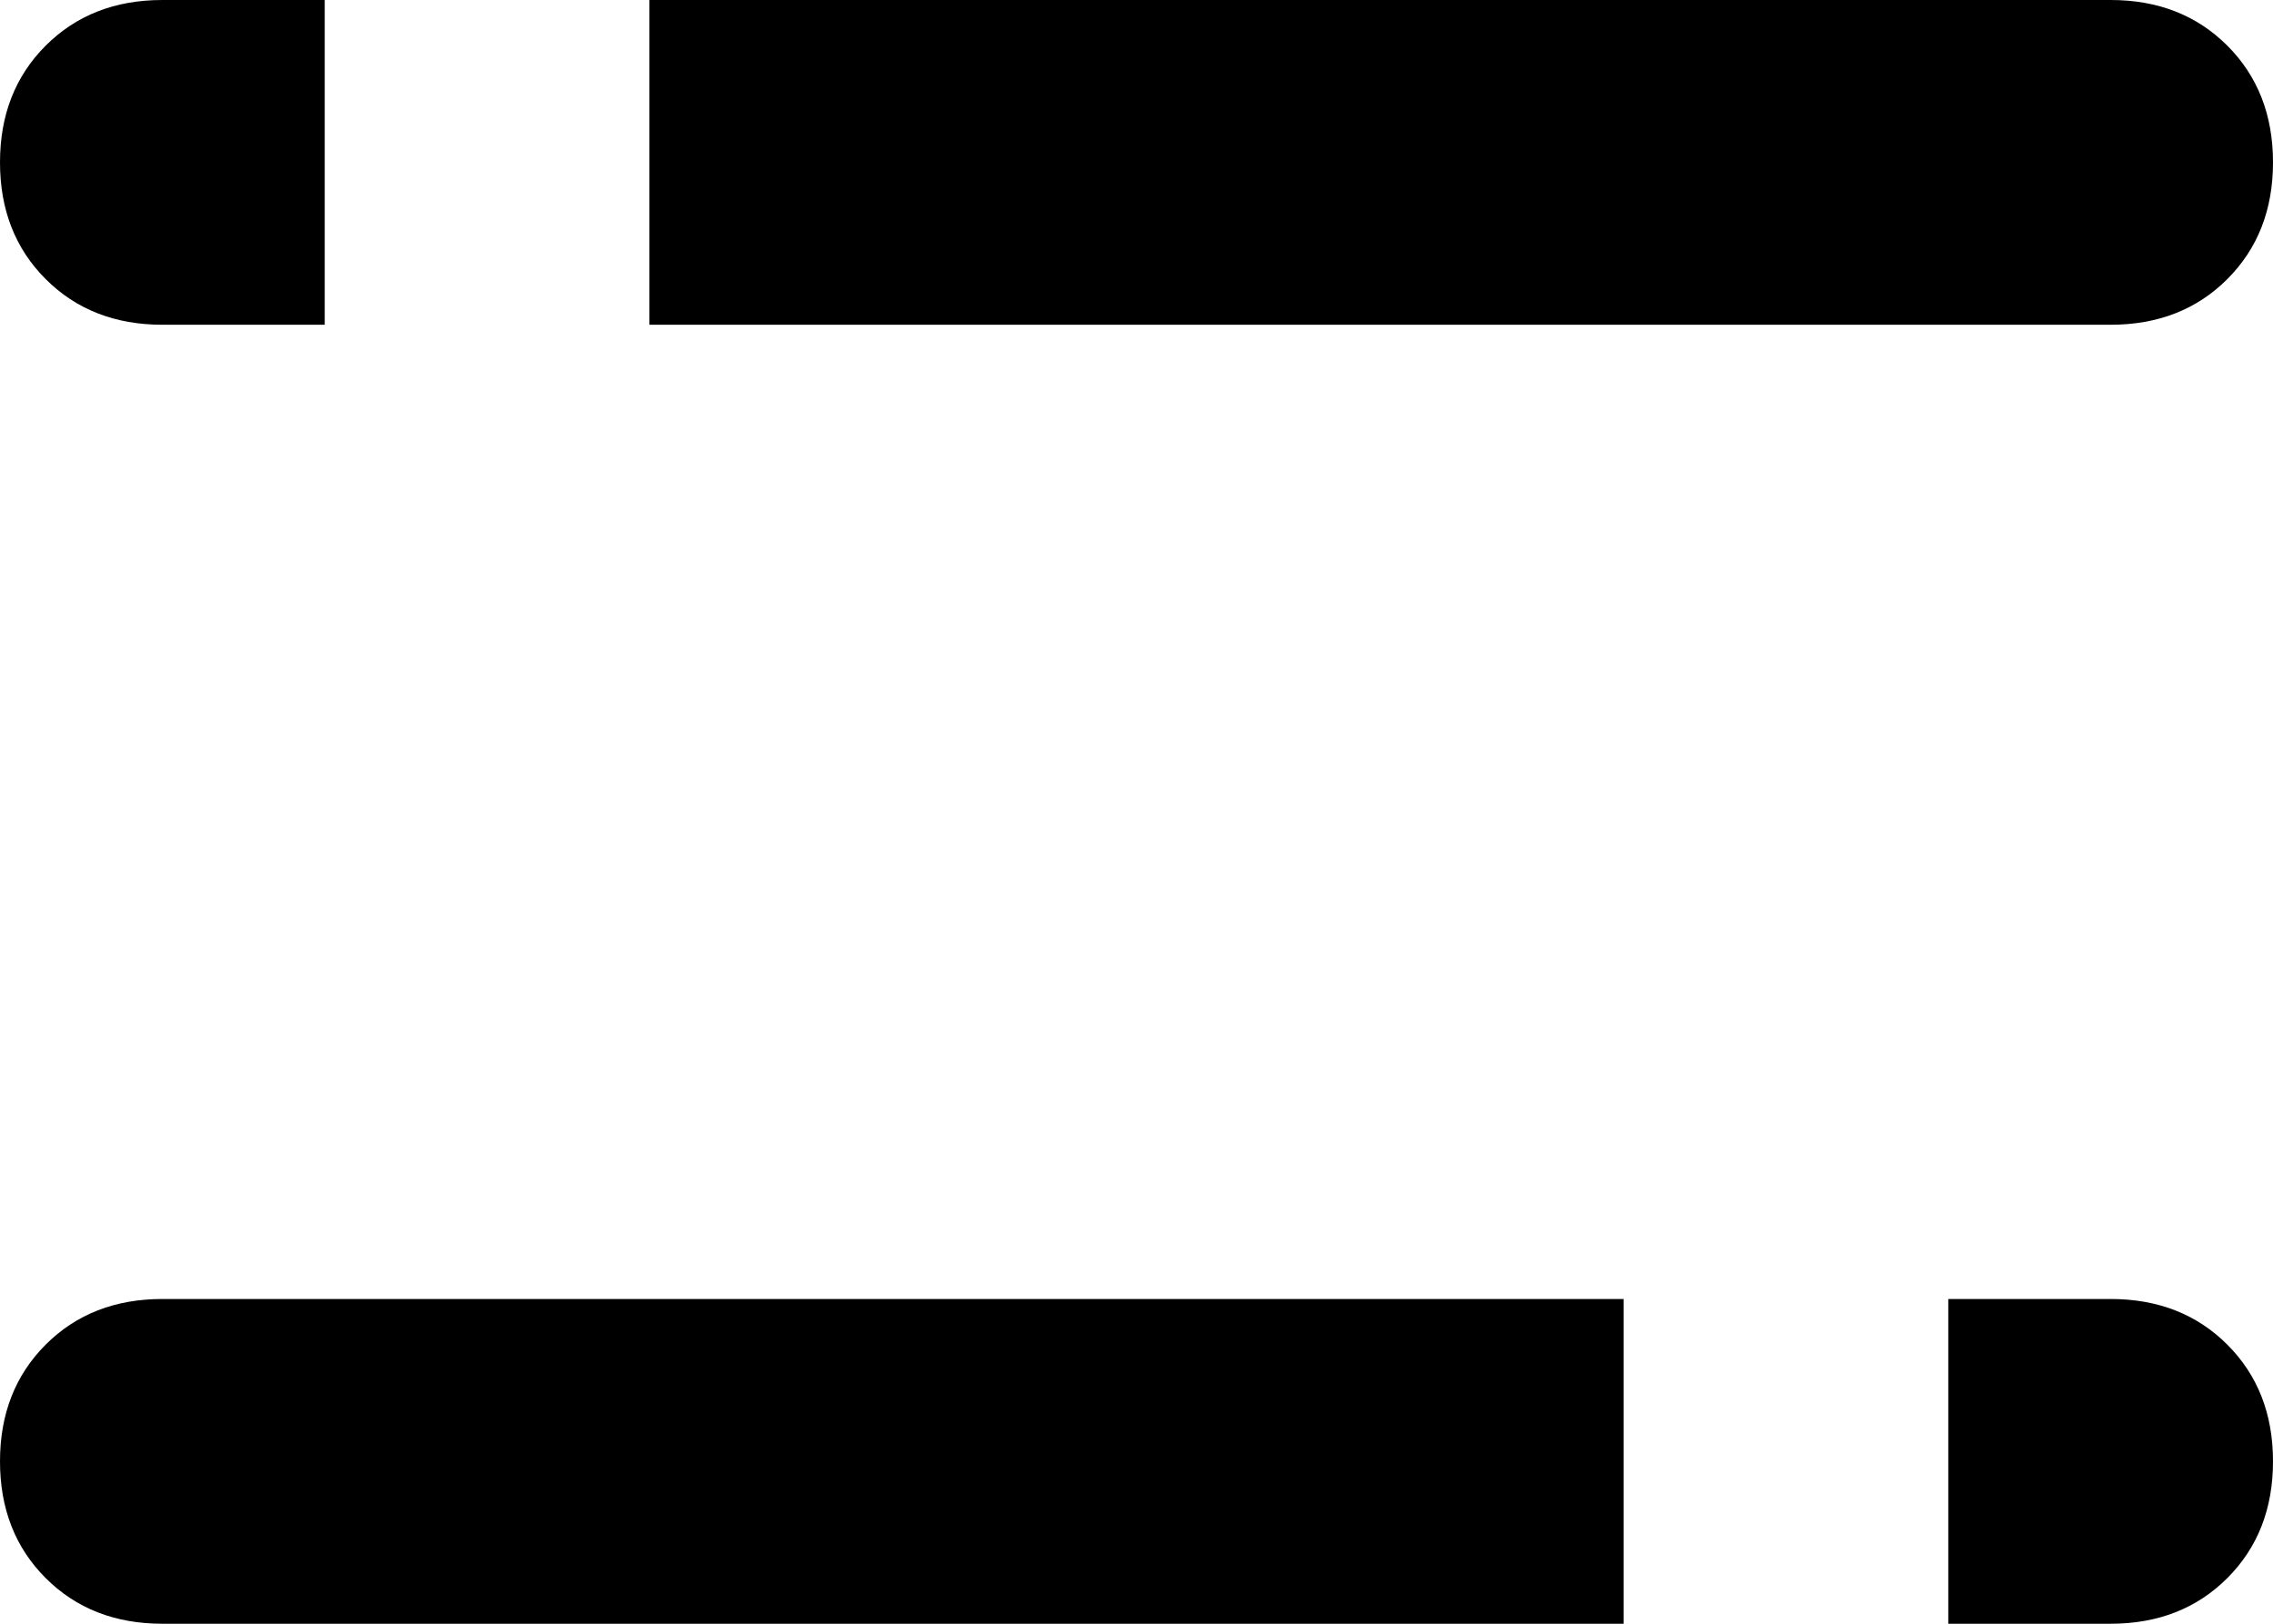 <svg xmlns="http://www.w3.org/2000/svg" viewBox="0 0 448 320">
    <path d="M 416 0 Q 430 0 439 9 L 439 9 Q 448 18 448 32 Q 448 46 439 55 Q 430 64 416 64 L 128 64 L 128 0 L 416 0 L 416 0 Z M 32 0 L 64 0 L 64 64 L 32 64 Q 18 64 9 55 Q 0 46 0 32 Q 0 18 9 9 Q 18 0 32 0 L 32 0 Z M 32 320 Q 18 320 9 311 L 9 311 Q 0 302 0 288 Q 0 274 9 265 Q 18 256 32 256 L 320 256 L 320 320 L 32 320 L 32 320 Z M 416 320 L 384 320 L 384 256 L 416 256 Q 430 256 439 265 Q 448 274 448 288 Q 448 302 439 311 Q 430 320 416 320 L 416 320 Z"/>
</svg>
